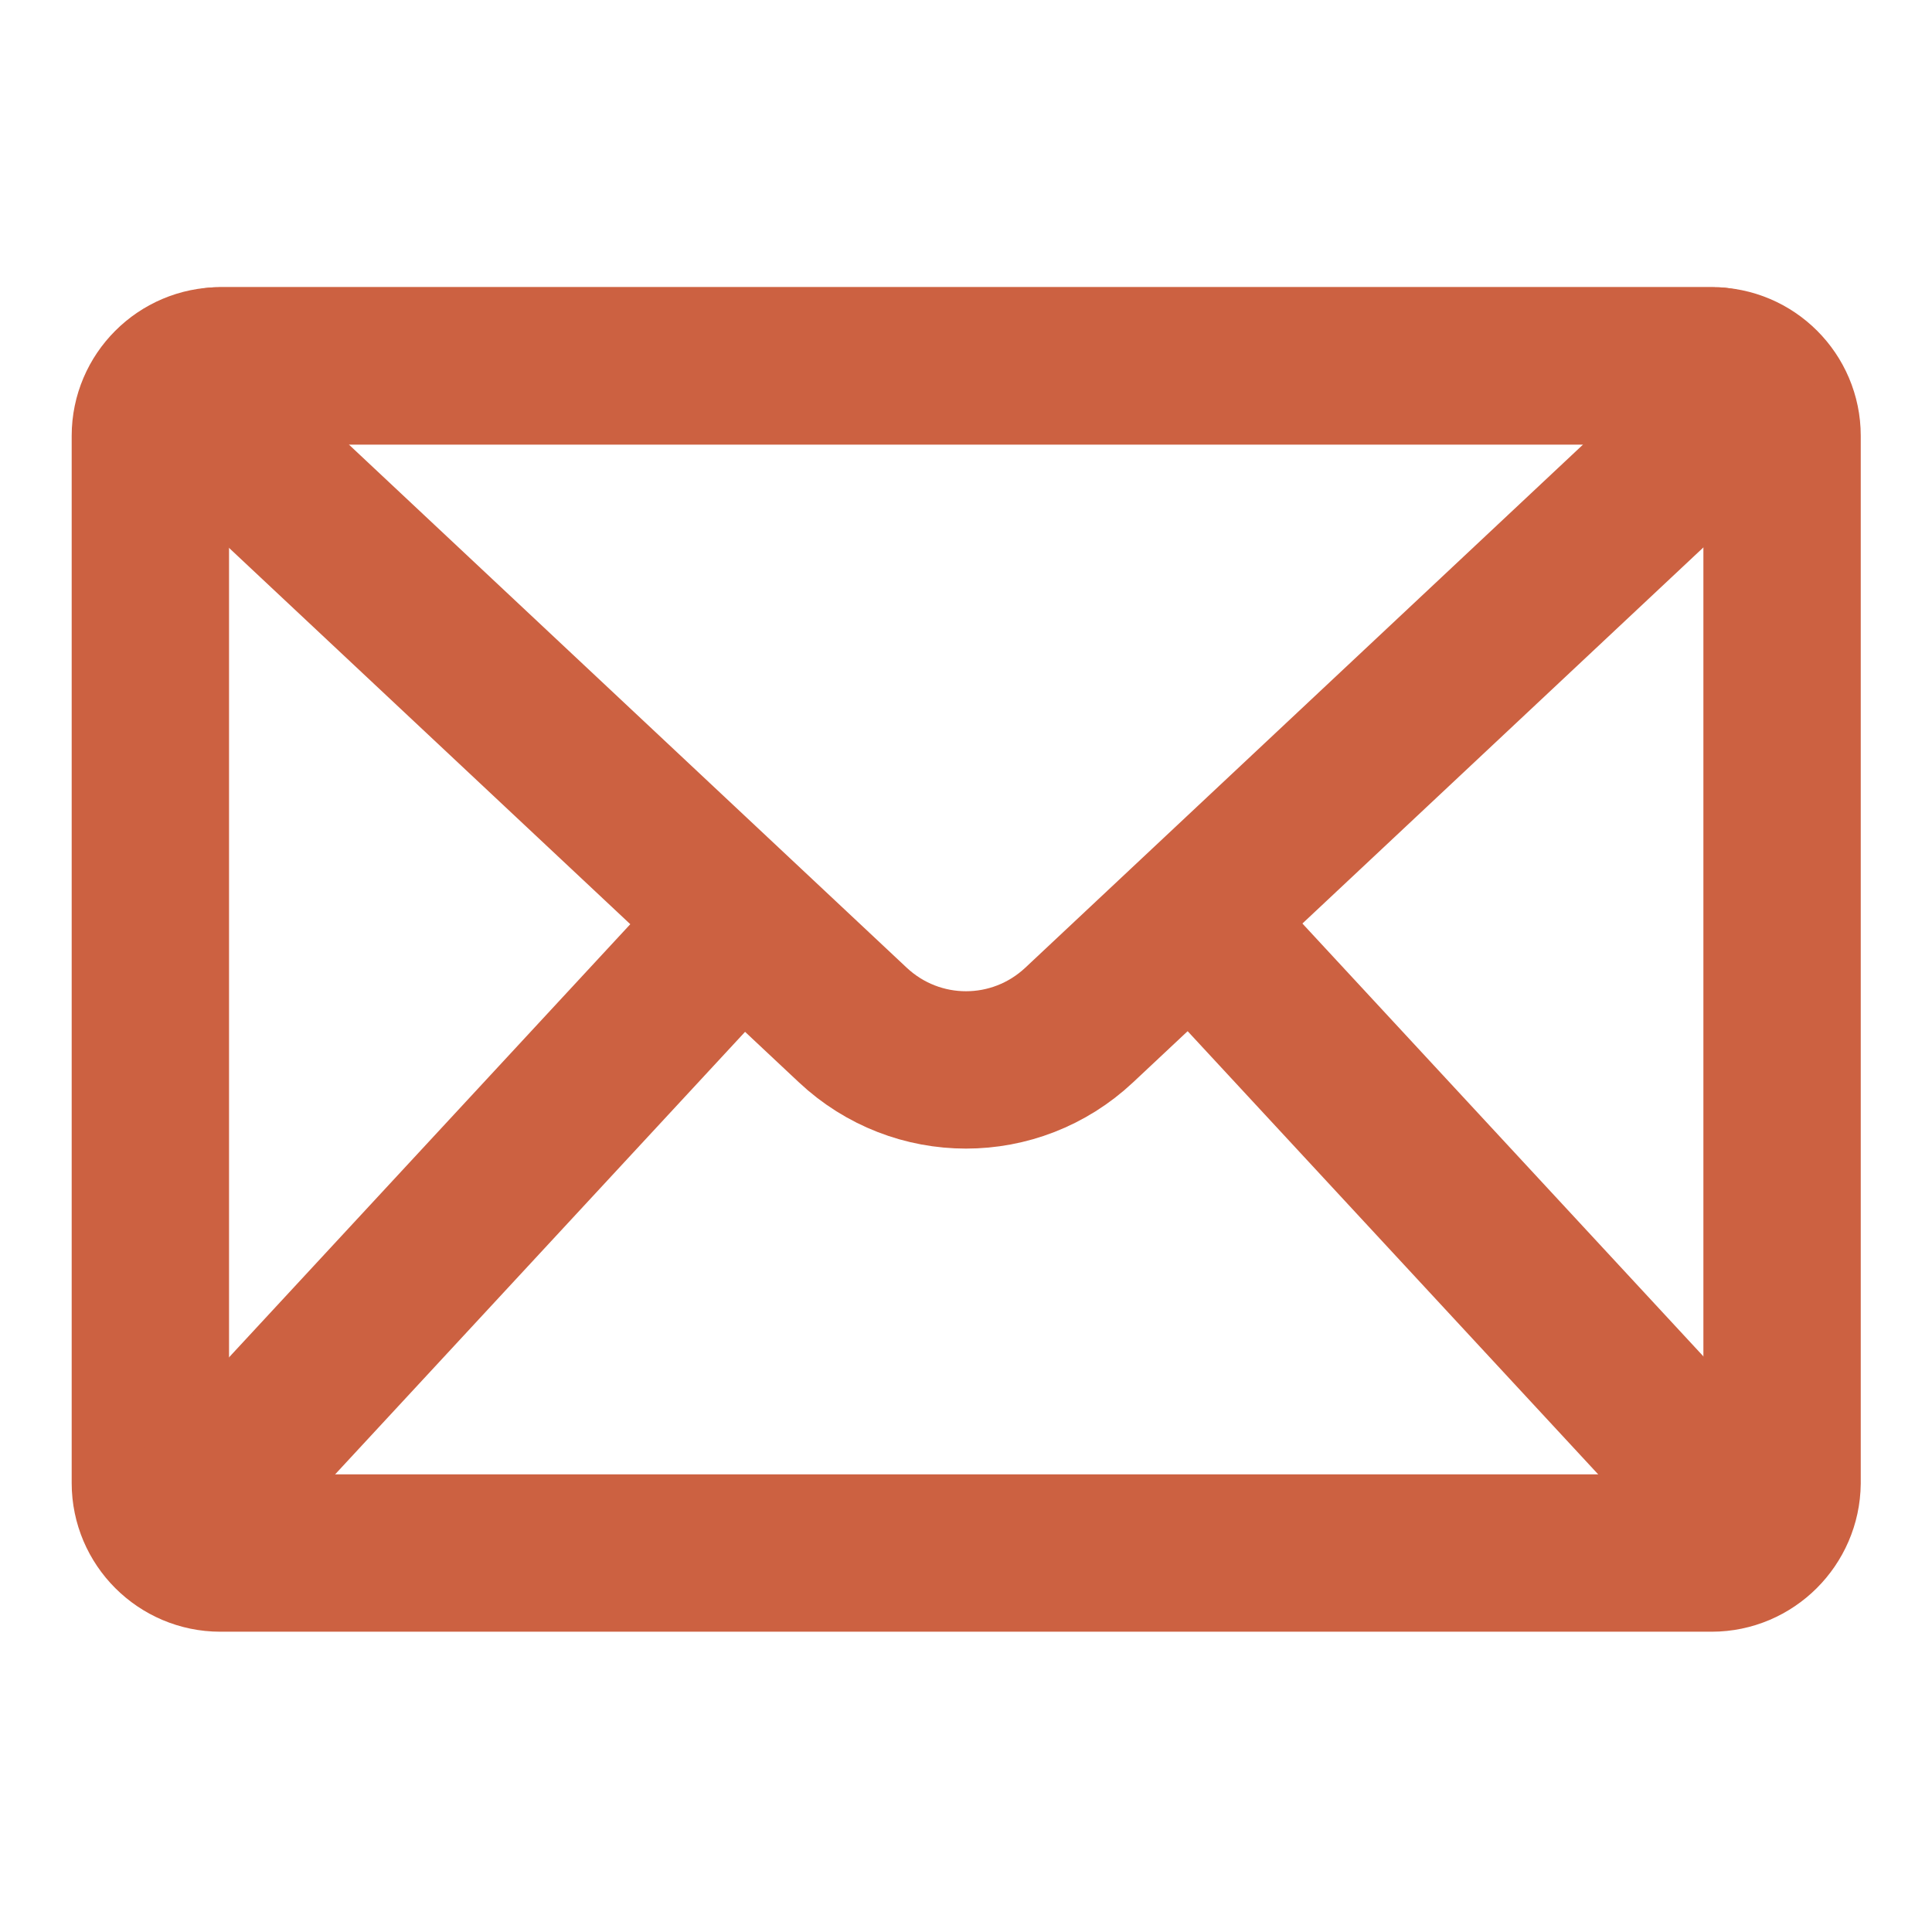 <?xml version="1.0" encoding="utf-8"?>
<!-- Generator: Adobe Illustrator 18.0.0, SVG Export Plug-In . SVG Version: 6.00 Build 0)  -->
<!DOCTYPE svg PUBLIC "-//W3C//DTD SVG 1.1//EN" "http://www.w3.org/Graphics/SVG/1.1/DTD/svg11.dtd">
<svg version="1.1" id="Layer_1" xmlns="http://www.w3.org/2000/svg" xmlns:xlink="http://www.w3.org/1999/xlink" x="0px" y="0px"
	 viewBox="0 0 442 442" enable-background="new 0 0 442 442" xml:space="preserve">
<path display="none" fill="#CC6141" d="M15.1,428.8c6.7-19.8,13.2-38.9,19.7-58c5.4-15.9,10.9-31.8,16.1-47.8
	c0.4-1.3,0.1-3.4-0.7-4.6C39.3,299.5,31,279.6,27,258.2c-13.7-72.7,5.6-135.5,58.5-187.1c33.3-32.4,73.8-51,120-54.8
	c76.9-6.2,139.3,21.9,185.6,83.9c22.3,29.9,34.8,64.1,36.8,101.5c4.3,79.5-27.5,141.5-93.7,185.1c-39.4,25.9-83.5,35-130.4,30.2
	c-25.9-2.6-50.4-10.2-73.4-22.3c-2.1-1.1-3.8-1.2-6.1-0.5C89.2,405.4,54,416.5,18.8,427.7C17.8,428,16.7,428.3,15.1,428.8z
	 M66.2,378.8c1.7-0.5,2.7-0.7,3.7-1c19.6-6.2,39.2-12.4,58.7-18.7c2.3-0.7,4-0.6,6,0.7c20.2,12.8,42.2,21.1,65.9,24.4
	c46.6,6.5,89-4,127.1-31.8c21-15.3,37.5-34.6,49.6-57.5c16.5-31.3,22.5-64.6,17.9-99.7c-5.8-44.6-26.8-81-61.2-109.3
	c-26.7-22-57.6-34.7-92.3-37.8c-36.3-3.2-70.3,4.2-101.8,22.5c-22.4,13-40.8,30.2-55.4,51.5c-13.9,20.3-23,42.7-27,67
	c-3.1,18.6-3,37.2,0.1,55.7c4.2,24.7,13.4,47.5,28,68c1.7,2.4,1.9,4.4,0.9,7.1c-4.1,11.5-7.9,23.1-11.8,34.6
	C71.7,362.4,69.1,370.3,66.2,378.8z"/>
<path display="none" fill="#CC6141" d="M162.6,125.1c1,0,1.8,0.1,2.5,0c7-1.1,10.7,2.6,13.1,8.6c5.1,12.5,10.4,25,15.6,37.5
	c2.1,4.9-0.3,8.9-2.9,12.6c-3.1,4.4-6.8,8.4-10.3,12.6c-3.1,3.6-3.5,5.9-1,10.1c16.4,27.4,39.1,47.3,69.1,58.7
	c4.1,1.6,6.5,0.9,9.5-2.7c4.9-5.8,9.6-11.7,14.3-17.6c4-5,6.4-5.9,12.3-3.2c13.3,6.1,26.5,12.5,39.8,18.8c3.2,1.5,4.1,4.1,4.1,7.5
	c0.2,18.2-8.5,30.6-24.7,38.1c-12.1,5.6-24.6,7.9-37.5,3.5c-15.3-5.3-30.9-10.3-45.6-16.9c-17-7.6-31.2-19.4-44.1-32.7
	c-17.3-17.8-32.8-37.1-43.5-59.7c-7.4-15.5-9.2-31.8-3.2-48.4c3.3-9.2,9.1-16.9,16.5-23.2C151.4,124.6,157,124.4,162.6,125.1z"/>
<path id="path3043" display="none" fill="none" stroke="#CC6141" stroke-miterlimit="10" d="M268.5,265.9
	c6.7-18.3,31.3-88,35.2-106.3c4.5-20.7-4.9-22.7-26.1-15.8c-21.2,6.9-75.6,27.1-84.8,30.4s-53.7,18.2-63,22.7
	c-18.9,10.1-9.7,25.6,11.4,33.6c63.1,30.3,45.2,14.9,73.3,70.9c5.8,14.3,19.5,38.7,32.6,20.3C254,311.2,263.3,280.3,268.5,265.9z"/>
<circle display="none" fill="none" stroke="#CC6141" stroke-width="36" stroke-miterlimit="10" cx="226" cy="218.3" r="188"/>
<path fill="none" stroke="#CC6141" stroke-width="36" stroke-miterlimit="10" d="M391.6,355.3H50.4c-8.8,0-16-7.2-16-16V99.7
	c0-8.8,7.2-16,16-16h341.3c8.8,0,16,7.2,16,16v239.6C407.6,348.1,400.4,355.3,391.6,355.3z"/>
<path fill="none" stroke="#CC6141" stroke-width="36" stroke-miterlimit="10" d="M47.1,95.7l148,138.8c14.6,13.7,37.2,13.7,51.8,0
	L395.2,95.4c3.9-3.7,1.9-11.7-2.9-11.7H50.1C45.2,83.7,43.1,91.9,47.1,95.7z"/>
<line fill="none" stroke="#CC6141" stroke-width="36" stroke-miterlimit="10" x1="169.6" y1="210.5" x2="45" y2="345"/>
<line fill="none" stroke="#CC6141" stroke-width="36" stroke-miterlimit="10" x1="272.7" y1="210.5" x2="397.3" y2="345"/>
</svg>
